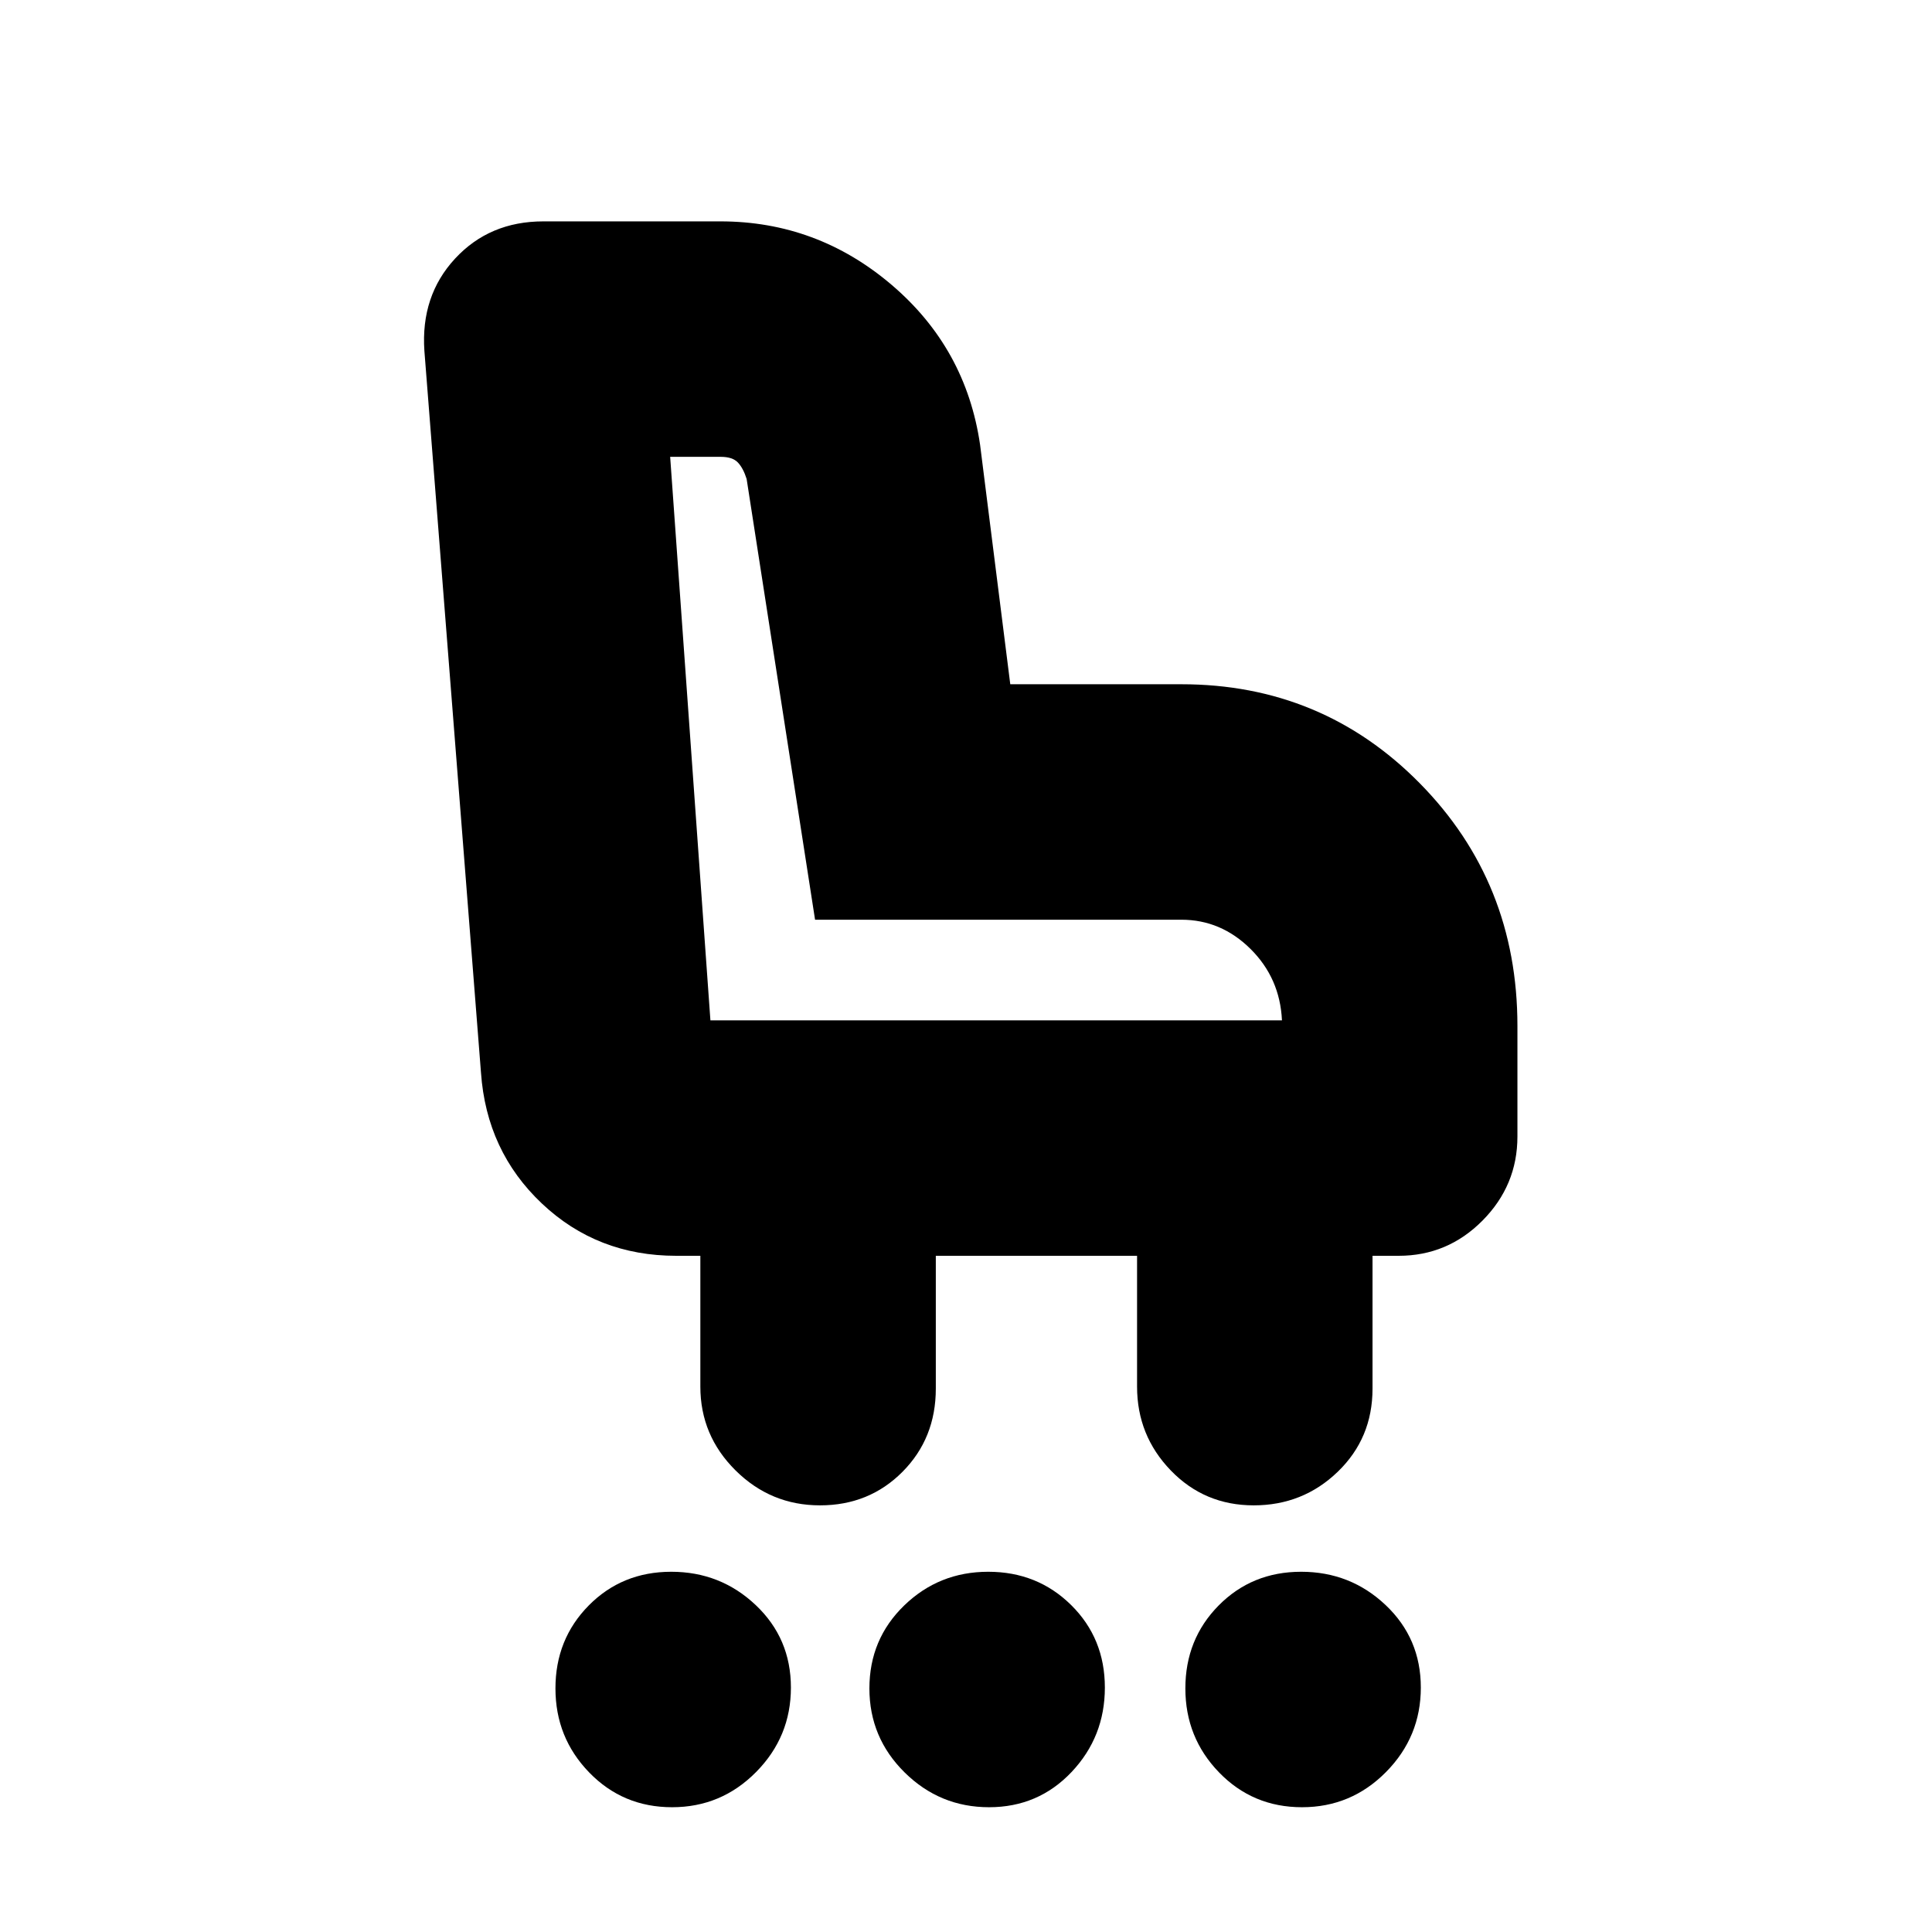 <svg xmlns="http://www.w3.org/2000/svg" height="20" viewBox="0 -960 960 960" width="20"><path d="M333.96-62q-24.45 0-41.21-17.29Q276-96.58 276-121.04q0-24.45 16.54-41.21 16.55-16.75 41-16.75 24.46 0 41.96 16.54 17.5 16.55 17.5 41Q393-97 375.71-79.5T333.96-62Zm157.5 0Q467-62 449.5-79.29T432-121.04q0-24.45 17.29-41.21Q466.58-179 491.04-179q24.45 0 41.21 16.54 16.75 16.55 16.75 41Q549-97 532.46-79.5q-16.55 17.5-41 17.5Zm155.5 0q-24.45 0-41.21-17.29Q589-96.58 589-121.04q0-24.45 16.54-41.21 16.55-16.75 41-16.75 24.46 0 41.96 16.54 17.5 16.55 17.5 41Q706-97 688.71-79.5T646.96-62Zm-239.5-150q-24.46 0-41.96-17.35T348-271v-65h-12q-39.26 0-66.75-25.99Q241.75-387.97 239-427l-28.12-358.62Q209-813 226.12-831.5 243.24-850 270-850h87.95Q406-850 443-818.5t44 79.5l15 119h85q70 0 118.5 49.23Q754-521.53 754-450.22v54.94q0 24.28-17.35 41.78T695-336h-13v66q0 24.65-17.29 41.32Q647.42-212 622.96-212q-24.45 0-41.21-17.35Q565-246.7 565-271v-65H465v66q0 24.65-16.54 41.32-16.55 16.68-41 16.68ZM637-453q-1-21-15.65-35.5T587-503H405l-34-219q-1.68-5.35-4.34-8.18Q364-733 358.15-733H333l20 280h284Zm-284 0Z"/></svg>